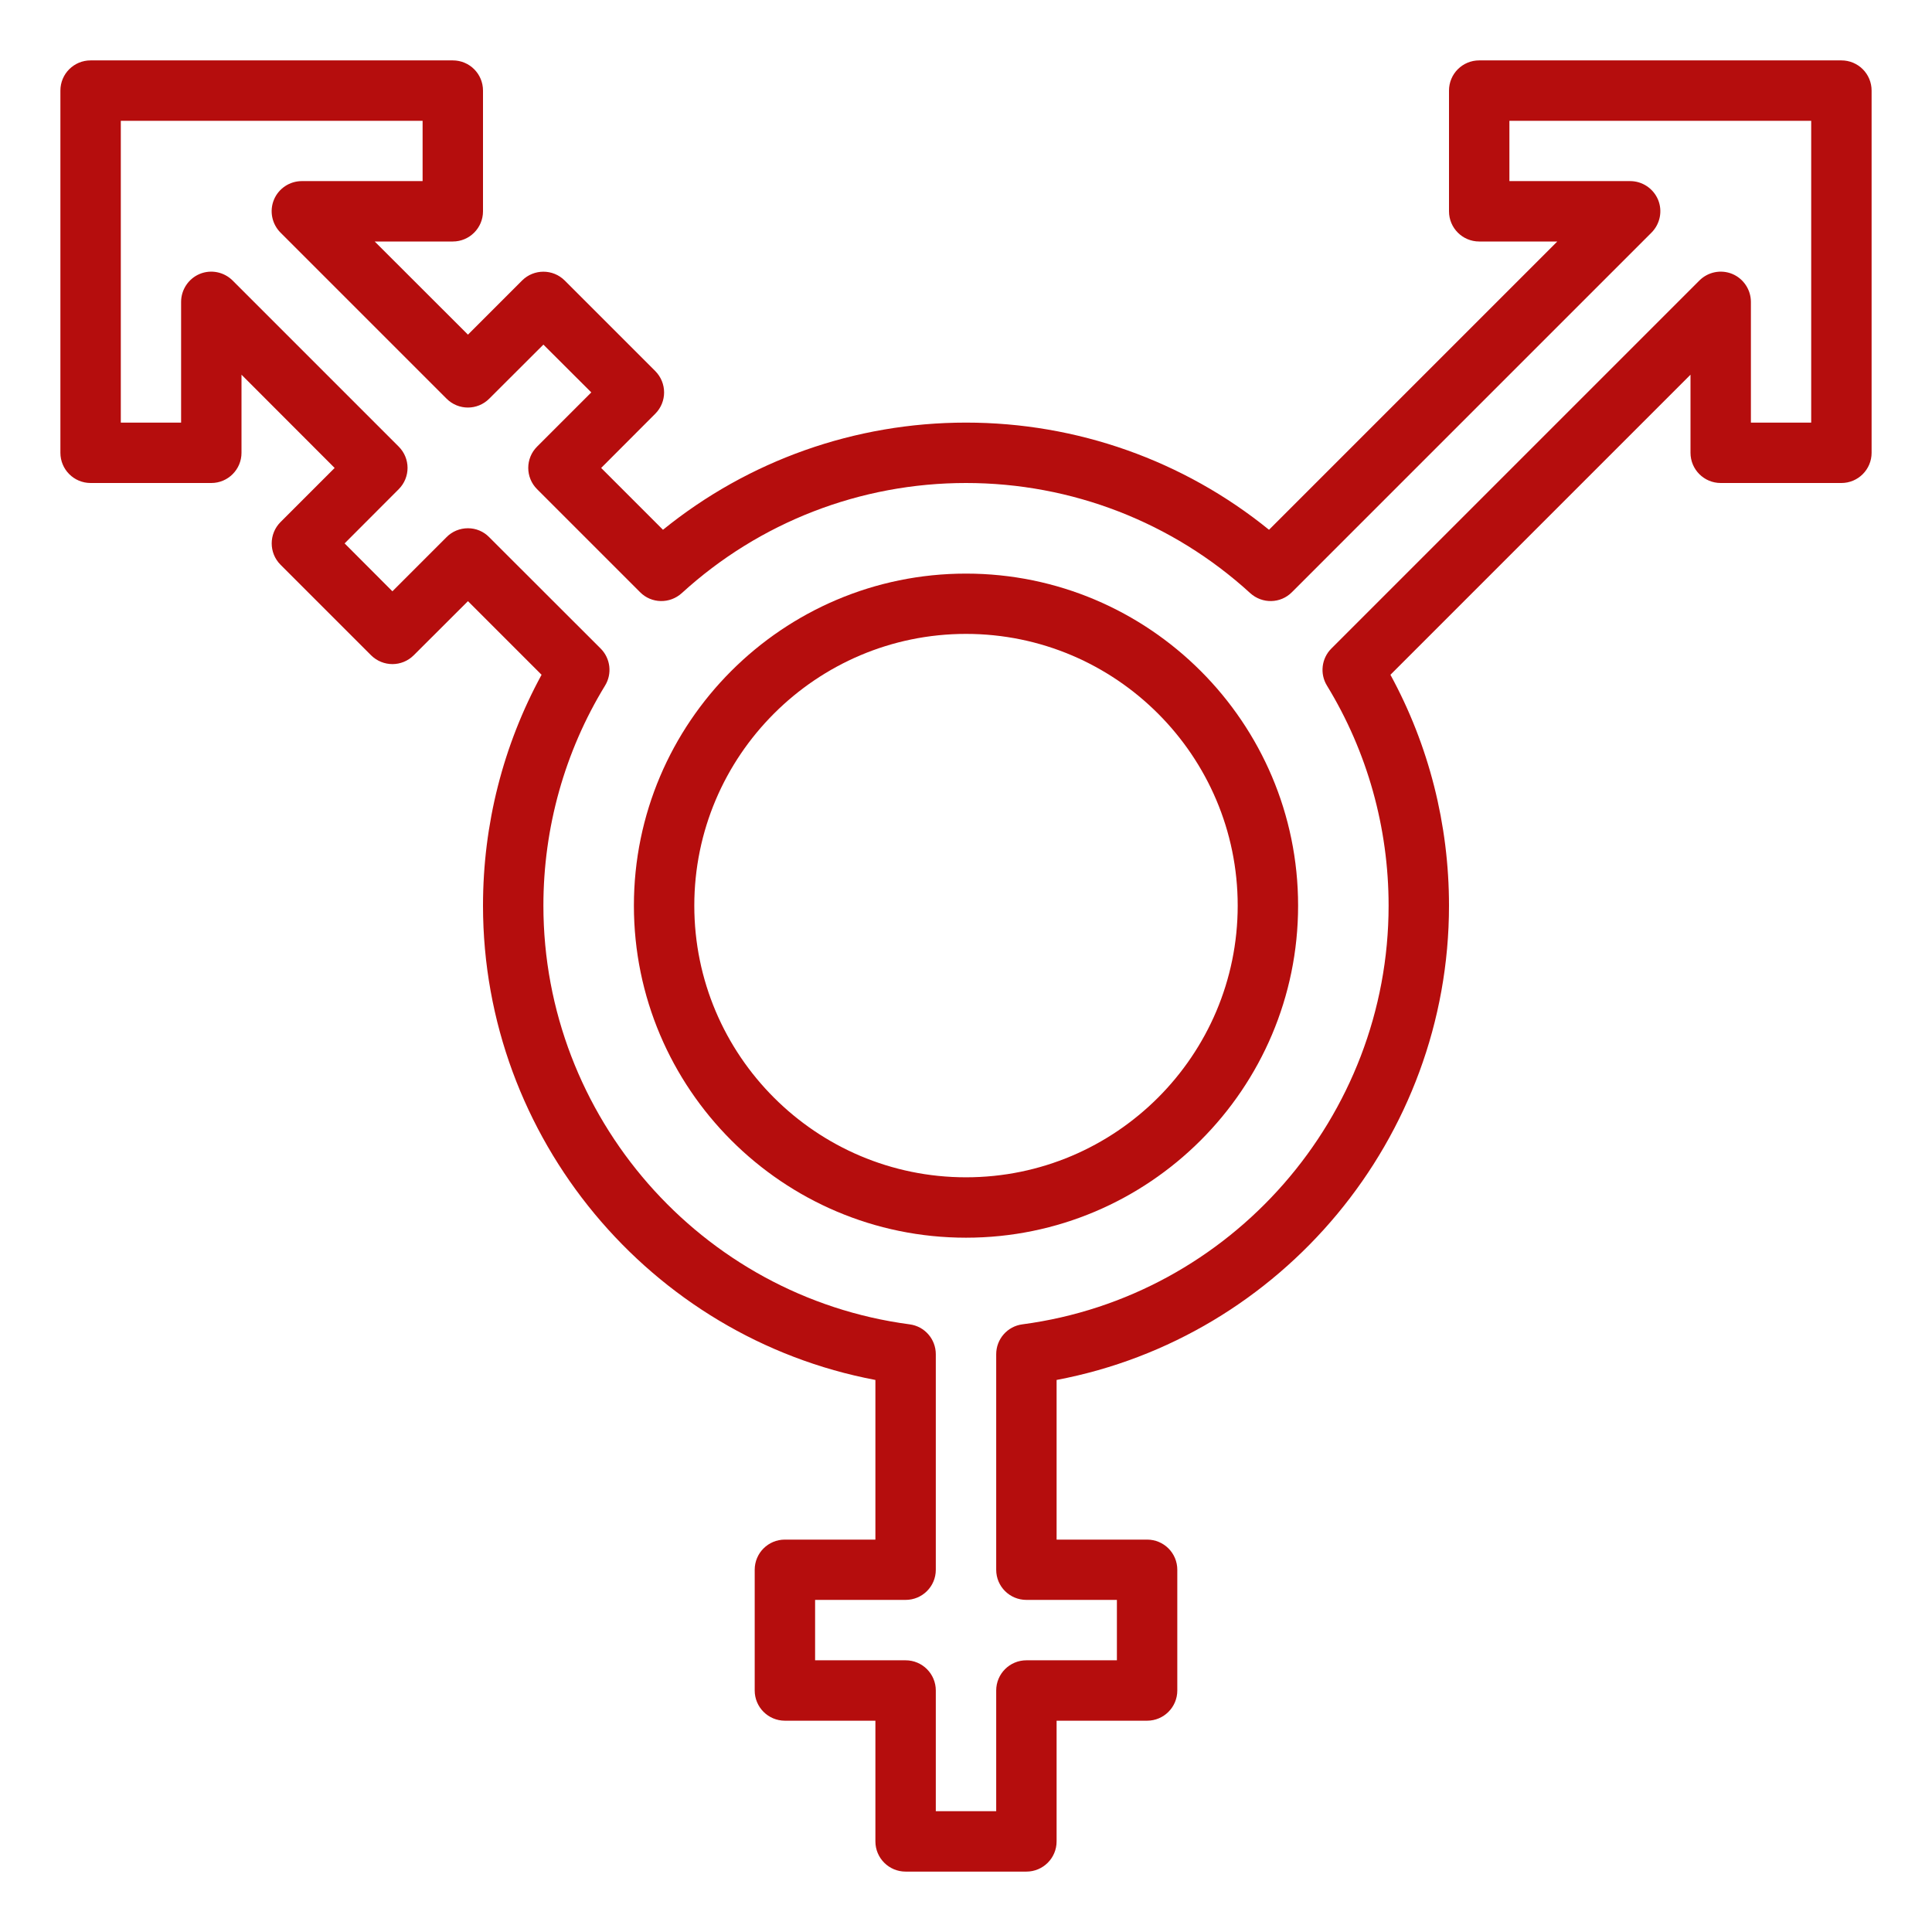 <svg width="19" height="19" viewBox="0 0 19 19" fill="none" xmlns="http://www.w3.org/2000/svg">
<g clip-path="url(#clip0_738_7315)">
<path d="M18.109 0.594H14.547C14.383 0.594 14.25 0.726 14.25 0.891V2.078C14.25 2.242 14.383 2.375 14.547 2.375H15.315L12.48 5.21C11.639 4.528 10.591 4.156 9.5 4.156C8.409 4.156 7.361 4.528 6.52 5.21L5.912 4.602L6.444 4.069C6.56 3.953 6.56 3.766 6.444 3.649L5.554 2.759C5.438 2.643 5.25 2.643 5.134 2.759L4.602 3.291L3.685 2.375H4.453C4.617 2.375 4.75 2.242 4.75 2.078V0.891C4.75 0.726 4.617 0.594 4.453 0.594H0.891C0.727 0.594 0.594 0.726 0.594 0.891V4.453C0.594 4.617 0.727 4.75 0.891 4.75H2.078C2.242 4.75 2.375 4.617 2.375 4.453V3.685L3.291 4.602L2.759 5.134C2.643 5.25 2.643 5.438 2.759 5.554L3.649 6.444C3.766 6.56 3.953 6.56 4.069 6.444L4.602 5.912L5.326 6.636C4.948 7.329 4.75 8.108 4.75 8.906C4.75 11.191 6.392 13.152 8.609 13.571V15.141H7.719C7.555 15.141 7.422 15.273 7.422 15.438V16.625C7.422 16.789 7.555 16.922 7.719 16.922H8.609V18.109C8.609 18.273 8.742 18.406 8.906 18.406H10.094C10.258 18.406 10.391 18.273 10.391 18.109V16.922H11.281C11.445 16.922 11.578 16.789 11.578 16.625V15.438C11.578 15.273 11.445 15.141 11.281 15.141H10.391V13.571C12.608 13.152 14.25 11.191 14.25 8.906C14.25 8.108 14.052 7.329 13.674 6.636L16.625 3.685V4.453C16.625 4.617 16.758 4.75 16.922 4.75H18.109C18.273 4.75 18.406 4.617 18.406 4.453V0.891C18.406 0.726 18.273 0.594 18.109 0.594ZM17.812 4.156H17.219V2.969C17.219 2.849 17.146 2.74 17.036 2.694C16.924 2.648 16.797 2.674 16.712 2.759L13.093 6.378C12.996 6.475 12.978 6.626 13.05 6.743C13.446 7.391 13.656 8.139 13.656 8.906C13.656 10.982 12.108 12.752 10.055 13.024C9.907 13.043 9.797 13.169 9.797 13.318V15.438C9.797 15.602 9.93 15.734 10.094 15.734H10.984V16.328H10.094C9.93 16.328 9.797 16.461 9.797 16.625V17.812H9.203V16.625C9.203 16.461 9.07 16.328 8.906 16.328H8.016V15.734H8.906C9.07 15.734 9.203 15.602 9.203 15.438V13.318C9.203 13.169 9.093 13.043 8.945 13.024C6.892 12.752 5.344 10.982 5.344 8.906C5.344 8.139 5.554 7.391 5.95 6.743C6.022 6.626 6.004 6.475 5.907 6.378L4.811 5.283C4.756 5.226 4.68 5.195 4.602 5.195C4.523 5.195 4.447 5.226 4.392 5.282L3.859 5.815L3.389 5.344L3.921 4.811C4.037 4.695 4.037 4.508 3.921 4.392L2.288 2.759C2.203 2.674 2.075 2.648 1.964 2.694C1.854 2.74 1.781 2.849 1.781 2.969V4.156H1.188V1.188H4.156V1.781H2.969C2.849 1.781 2.74 1.853 2.694 1.964C2.648 2.075 2.674 2.203 2.759 2.288L4.392 3.921C4.508 4.037 4.695 4.037 4.811 3.921L5.344 3.389L5.815 3.859L5.282 4.392C5.166 4.508 5.166 4.695 5.282 4.811L6.295 5.824C6.407 5.937 6.587 5.94 6.705 5.833C7.469 5.135 8.462 4.75 9.5 4.75C10.538 4.75 11.531 5.135 12.295 5.833C12.413 5.94 12.593 5.937 12.705 5.824L16.241 2.288C16.326 2.203 16.352 2.075 16.306 1.964C16.259 1.853 16.151 1.781 16.031 1.781H14.844V1.188H17.812V4.156Z" fill="#B50D0D"/>
<path d="M9.5 5.641C7.699 5.641 6.234 7.106 6.234 8.906C6.234 10.707 7.699 12.172 9.5 12.172C11.3 12.172 12.766 10.707 12.766 8.906C12.766 7.106 11.3 5.641 9.5 5.641ZM9.5 11.578C8.027 11.578 6.828 10.38 6.828 8.906C6.828 7.433 8.027 6.234 9.5 6.234C10.973 6.234 12.172 7.433 12.172 8.906C12.172 10.38 10.973 11.578 9.5 11.578Z" fill="#B50D0D"/>
</g>
<defs>
<clipPath id="clip0_738_7315">
<rect width="19" height="19" fill="white"/>
</clipPath>
</defs>
</svg>

